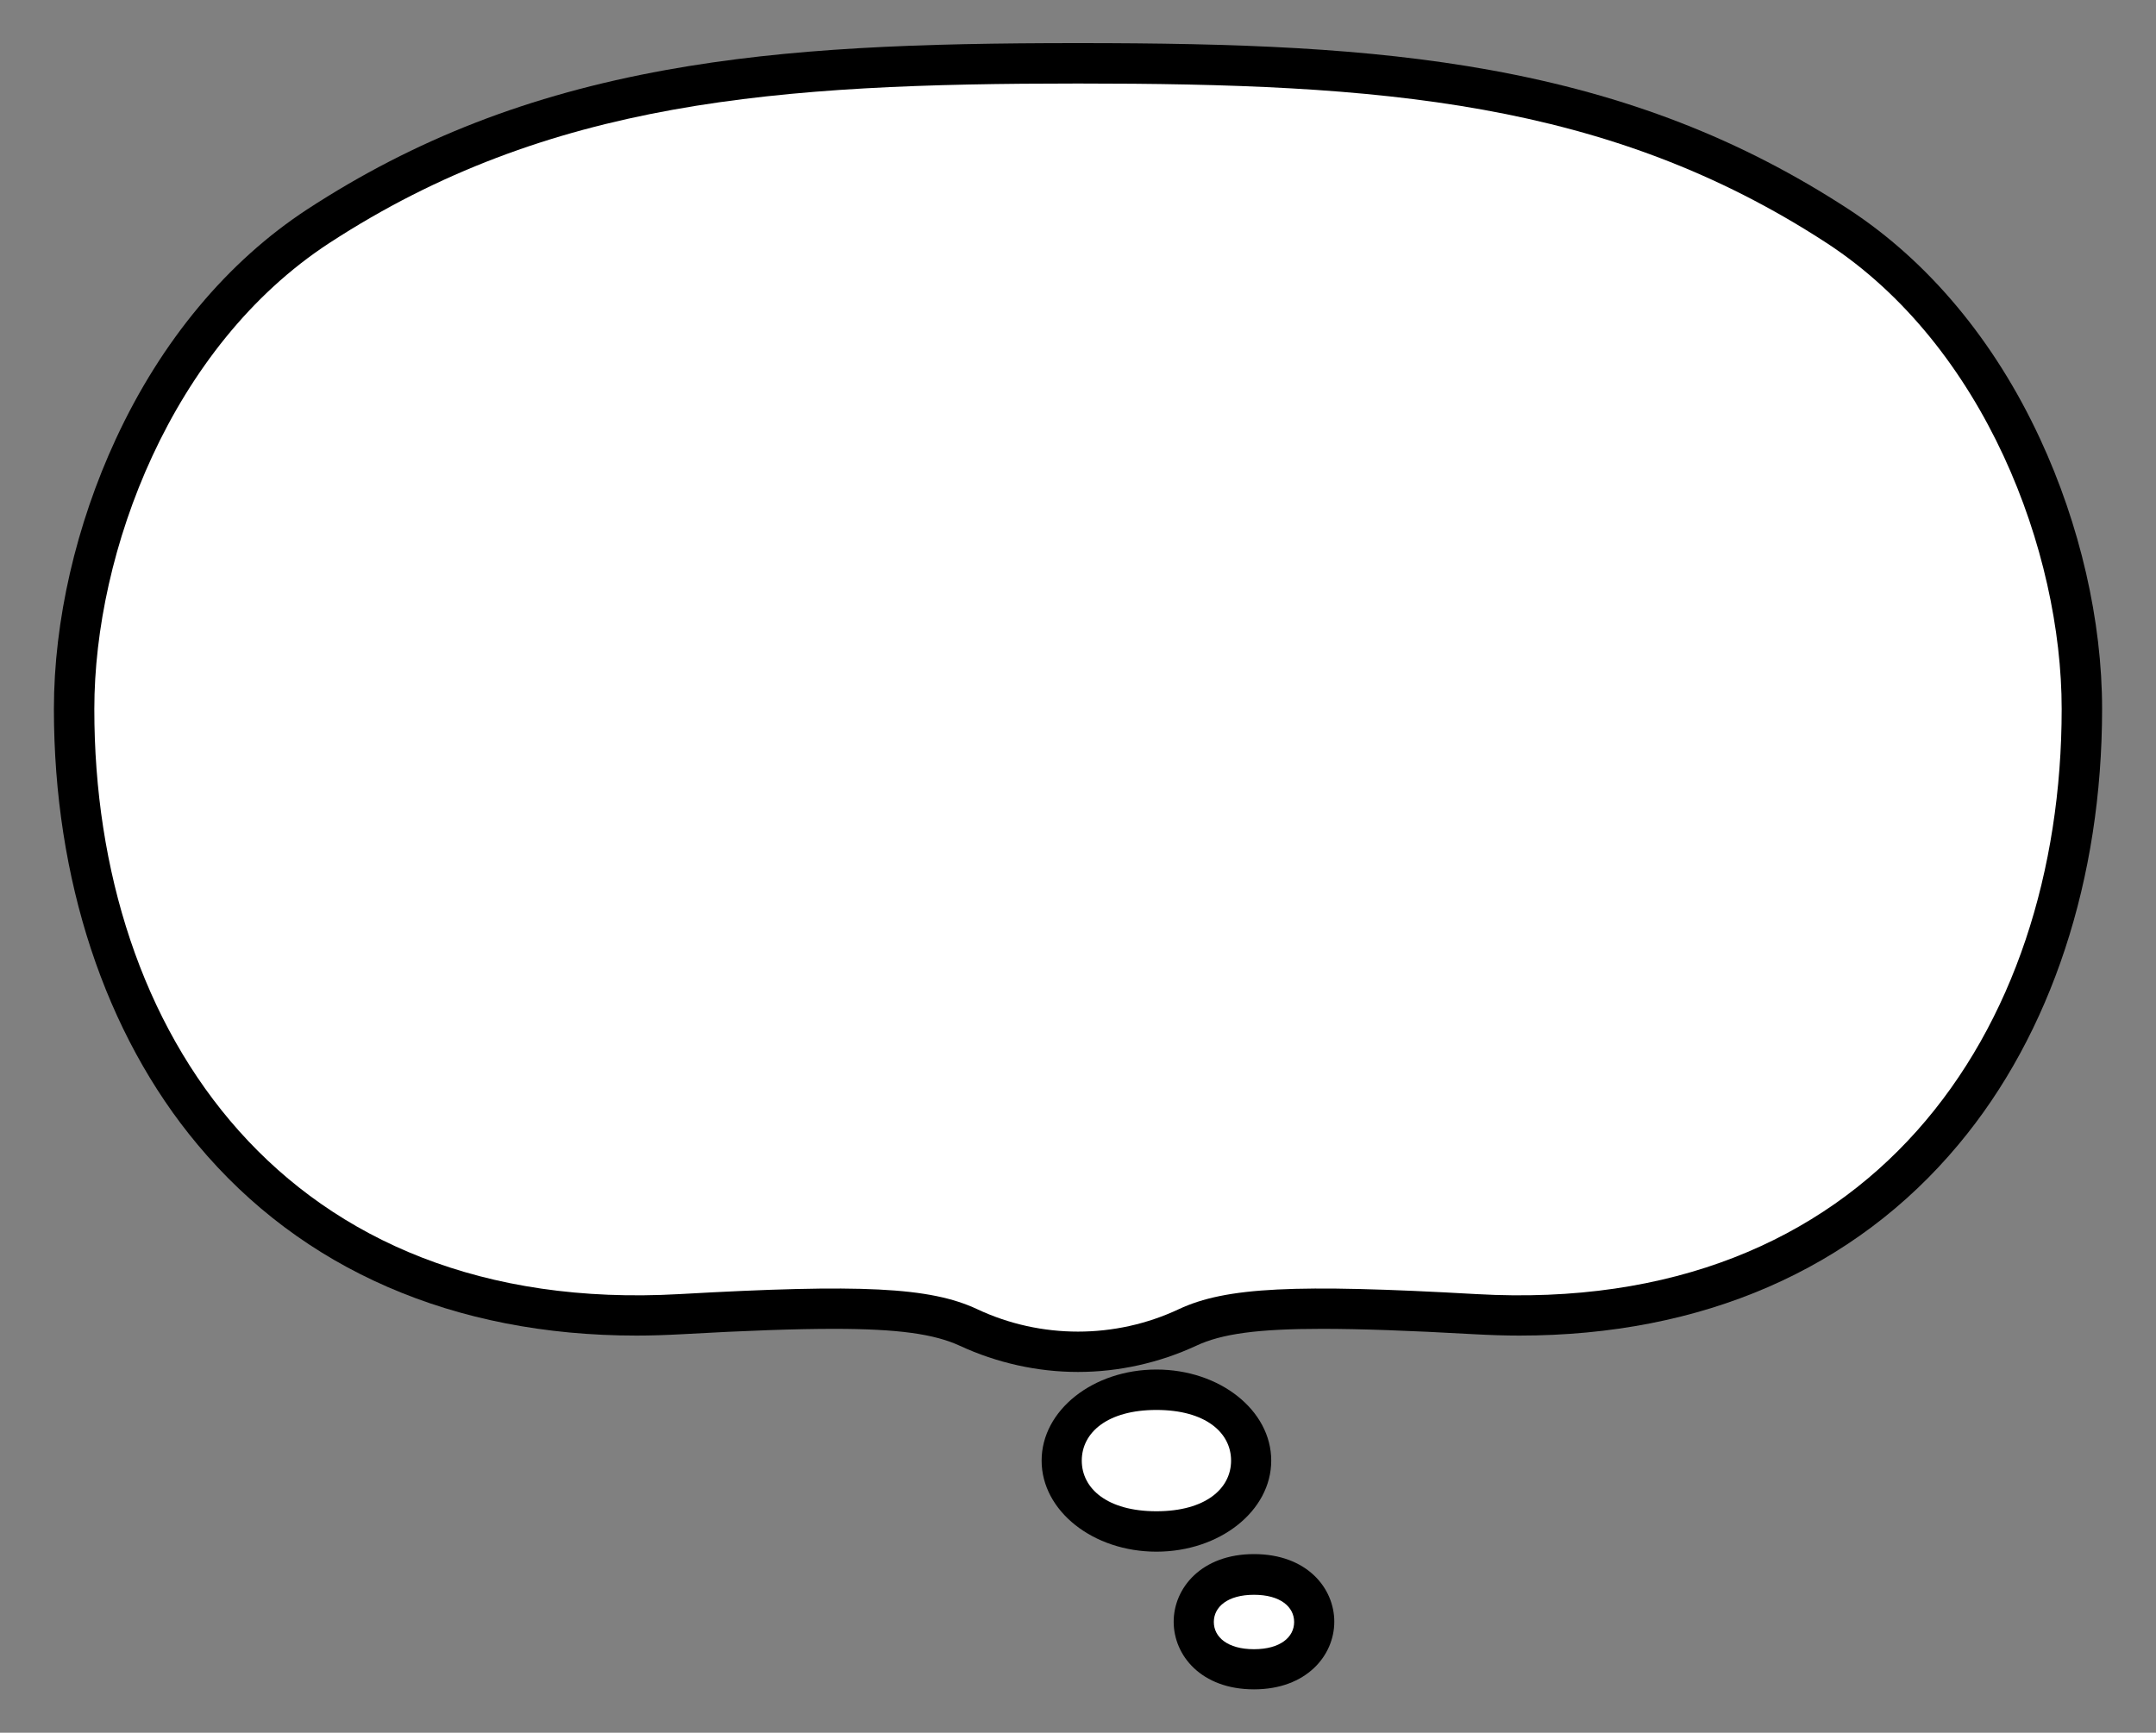 <!--?xml version="1.0" encoding="utf-8"?-->
<!-- Generator: Adobe Illustrator 22.1.0, SVG Export Plug-In . SVG Version: 6.00 Build 0)  -->
<svg version="1.1" id="_x33_" xmlns="http://www.w3.org/2000/svg" xmlns:xlink="http://www.w3.org/1999/xlink" x="0px" y="0px" viewBox="0 0 800 643.1" style="enable-background:new 0 0 800 643.1;" xml:space="preserve">
<rect x="0" y="0" width="800" height="643.1" fill="#808080" stroke="none"/>
<style type="text/css">
	.stblack{fill:#000000;}
	.st0{fill:#FFFFFF;}
</style>
<g>
	<path class="stblack" d="M400,509.2c-15.1,0-30.2-3.4-43.8-9.7c-9.5-4.4-23-6.3-46.7-6.3c-13.9,0-31.9,0.6-56.6,2c-5.6,0.3-11.2,0.5-16.7,0.5
		c0,0,0,0,0,0c-67.8,0-124.2-24.5-162.9-70.9C38.9,383.7,20,326.2,20,263.1c0-32.7,8.2-68.3,23-100.2c16.9-36.5,41.5-65.9,71-85.2
		c40-26.1,82.3-42.5,133-51.7c45.9-8.3,94.3-10,153-10s107.1,1.7,153,10c50.7,9.2,93,25.6,133,51.7c29.5,19.3,54.1,48.7,71,85.2
		c14.8,31.9,23,67.5,23,100.2c0,63.1-18.9,120.6-53.3,161.7c-38.7,46.4-95.1,70.9-162.9,70.9c-5.5,0-11.1-0.2-16.7-0.5
		c-24.7-1.4-42.7-2-56.6-2c-23.7,0-37.2,1.8-46.7,6.3C430.2,505.8,415.1,509.2,400,509.2z"></path>
	<ellipse cx="429.1" cy="542.1" rx="42.6" ry="33.8"></ellipse>
	<path class="stblack" d="M465.3,627c-19.6,0-29.8-12.6-29.8-25.1c0-12.4,10.2-25.1,29.8-25.1c19.6,0,29.8,12.6,29.8,25.1
		C495.1,614.4,484.8,627,465.3,627z"></path>
	<path class="st0" d="M252.2,480.3c67.3-3.8,92.9-2.6,110.4,5.6c23.6,11.1,51.2,11.1,74.8,0c17.5-8.2,43.1-9.4,110.4-5.6
		c146.2,8.3,217.2-97.3,217.2-217.2c0-58.3-28.5-134.6-87.2-172.9C596.5,37.2,511.7,31,400,31s-196.5,6.2-277.8,59.2
		c-58.7,38.3-87.2,114.6-87.2,172.9C34.9,383.1,106,488.6,252.2,480.3z"></path>
	<path class="st0" d="M429.1,523.3c-18.2,0-27.7,8.4-27.7,18.8c0,10.4,9.5,18.8,27.7,18.8c18.2,0,27.7-8.4,27.7-18.8
		C456.8,531.7,447.3,523.3,429.1,523.3z"></path>
	<path class="st0" d="M450.4,602c0,5.6,5.1,10.1,14.9,10.1c9.8,0,14.9-4.5,14.9-10.1s-5.1-10.1-14.9-10.1
		C455.5,591.9,450.4,596.4,450.4,602z"></path>
</g>
</svg>
